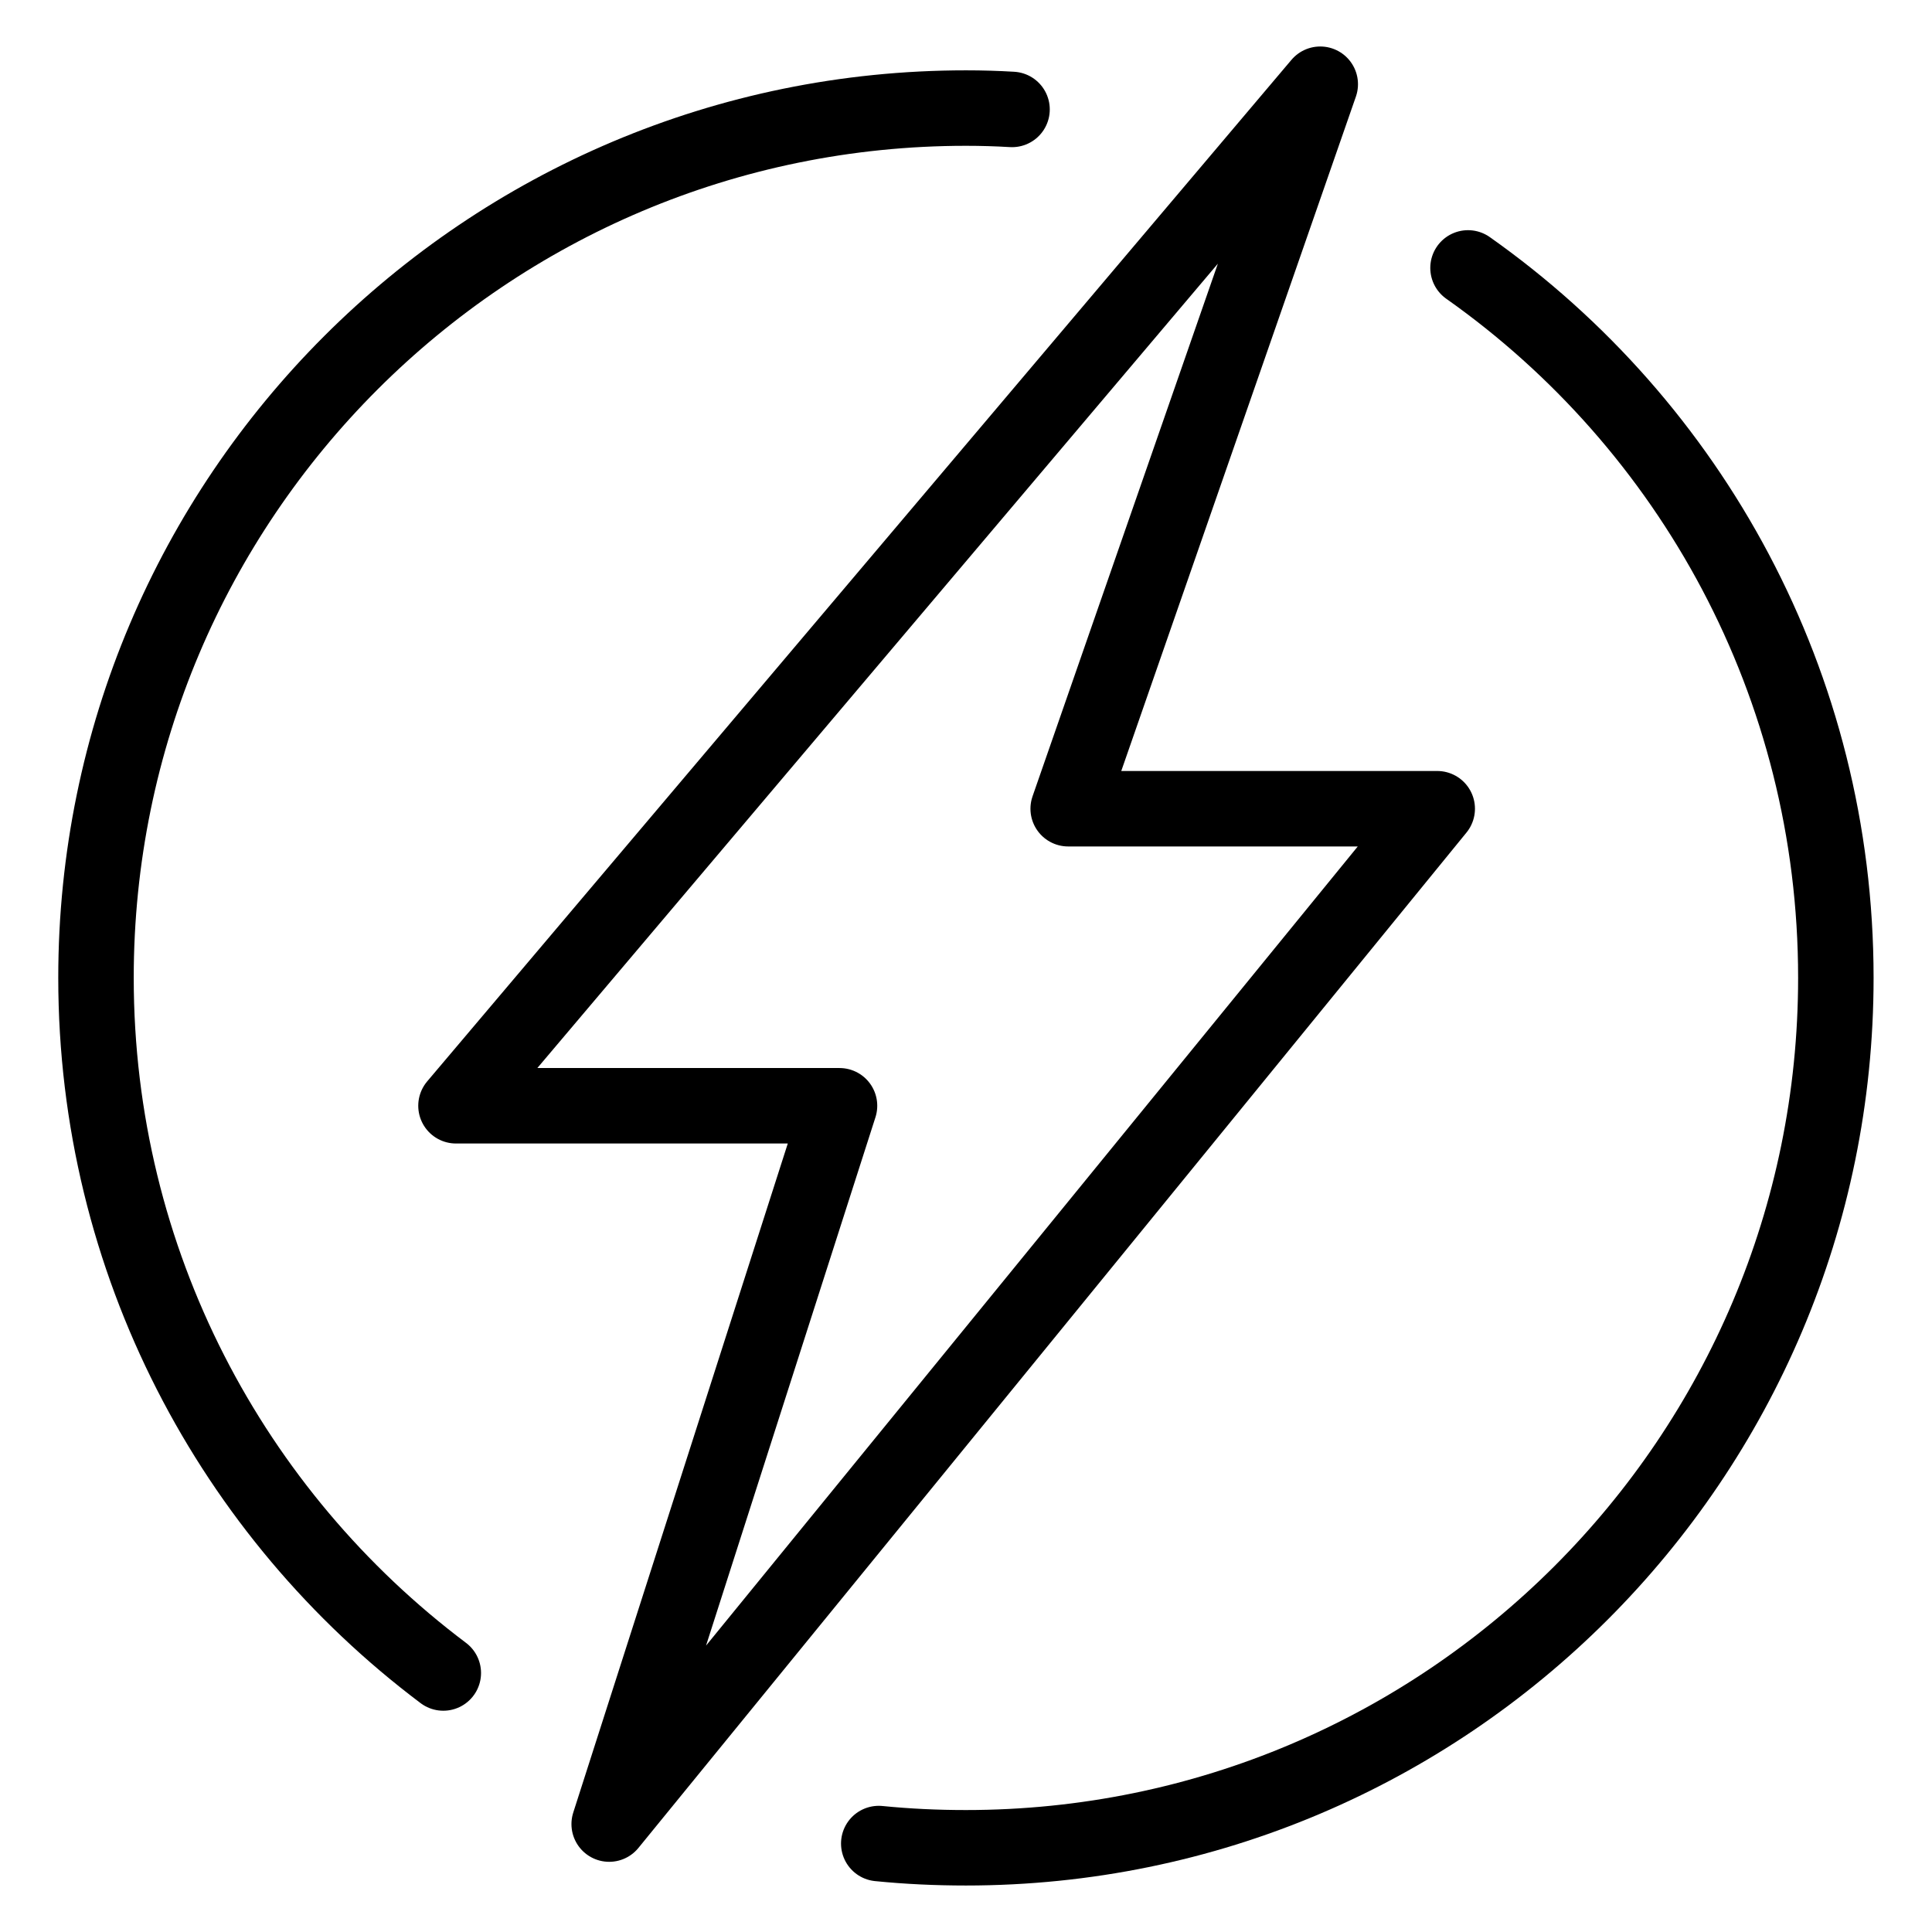 <?xml version="1.0" encoding="utf-8"?>
<!-- Generator: Adobe Illustrator 26.0.2, SVG Export Plug-In . SVG Version: 6.00 Build 0)  -->
<svg version="1.1" xmlns="http://www.w3.org/2000/svg" xmlns:xlink="http://www.w3.org/1999/xlink" x="0px" y="0px"
	 viewBox="0 0 128 128" style="enable-background:new 0 0 128 128;" xml:space="preserve">
<style type="text/css">
	.DevicePowerAttributex0{fill:none;stroke:#000000;stroke-width:5;stroke-linecap:round;stroke-linejoin:round;stroke-miterlimit:10;}
	.DevicePowerAttributex1{fill:none;stroke:#000000;stroke-width:2;stroke-linecap:round;stroke-miterlimit:10;}
	.DevicePowerAttributex2{fill:#F89A1F;stroke:#F89A1F;stroke-miterlimit:10;}
	.DevicePowerAttributex3{fill:none;stroke:#000000;stroke-width:5;stroke-linecap:round;stroke-miterlimit:10;}
	.DevicePowerAttributex4{fill:none;stroke:#000000;stroke-width:5;stroke-miterlimit:10;}
	.DevicePowerAttributex5{fill:none;stroke:#000000;stroke-width:2;stroke-linecap:round;stroke-linejoin:round;stroke-miterlimit:10;}
	.DevicePowerAttributex6{fill:none;stroke:#000000;stroke-linecap:round;stroke-linejoin:round;stroke-miterlimit:10;}
	.DevicePowerAttributex7{fill:none;stroke:#000000;stroke-width:5;stroke-linejoin:round;stroke-miterlimit:10;}
	.DevicePowerAttributex8{fill:none;stroke:#000000;stroke-width:2;stroke-miterlimit:10;}
	.DevicePowerAttributex9{fill:none;stroke:#000000;stroke-miterlimit:10;}
	.DevicePowerAttributex10{fill:#F9BB16;}
	.DevicePowerAttributex11{fill:#EA4435;}
	.DevicePowerAttributex12{fill:#2FA952;}
	.DevicePowerAttributex13{fill:#547DBF;}
	.DevicePowerAttributex14{fill:none;stroke:#000000;stroke-width:3;stroke-linecap:round;stroke-linejoin:round;stroke-miterlimit:10;}
	.DevicePowerAttributex15{stroke:#000000;stroke-miterlimit:10;}
	.DevicePowerAttributex16{fill:none;stroke:#010101;stroke-width:5;stroke-miterlimit:10;}
	.DevicePowerAttributex17{fill:none;stroke:#020202;stroke-width:5;stroke-miterlimit:10;}
</style>
<g id="Layer_1">
	<g>
		<path class="DevicePowerAttributex0" d="M97.26,17.75c14.76,10.42,24.37,27.6,24.37,47.03c0,31.83-25.81,57.64-57.64,57.64
			c-1.95,0-3.87-0.09-5.77-0.28"/>
		<path class="DevicePowerAttributex0" d="M29.37,110.84C15.39,100.33,6.36,83.6,6.36,64.78C6.36,32.96,32.17,7.16,64,7.16c1.02,0,2.05,0.03,3.05,0.09"
			/>
		<polygon class="DevicePowerAttributex0" points="87.47,5.58 30.21,73.26 55.62,73.26 40.36,120.85 95.22,53.58 70.77,53.58 		"/>
	</g>
</g>
<g id="Layer_2">
</g>
</svg>
